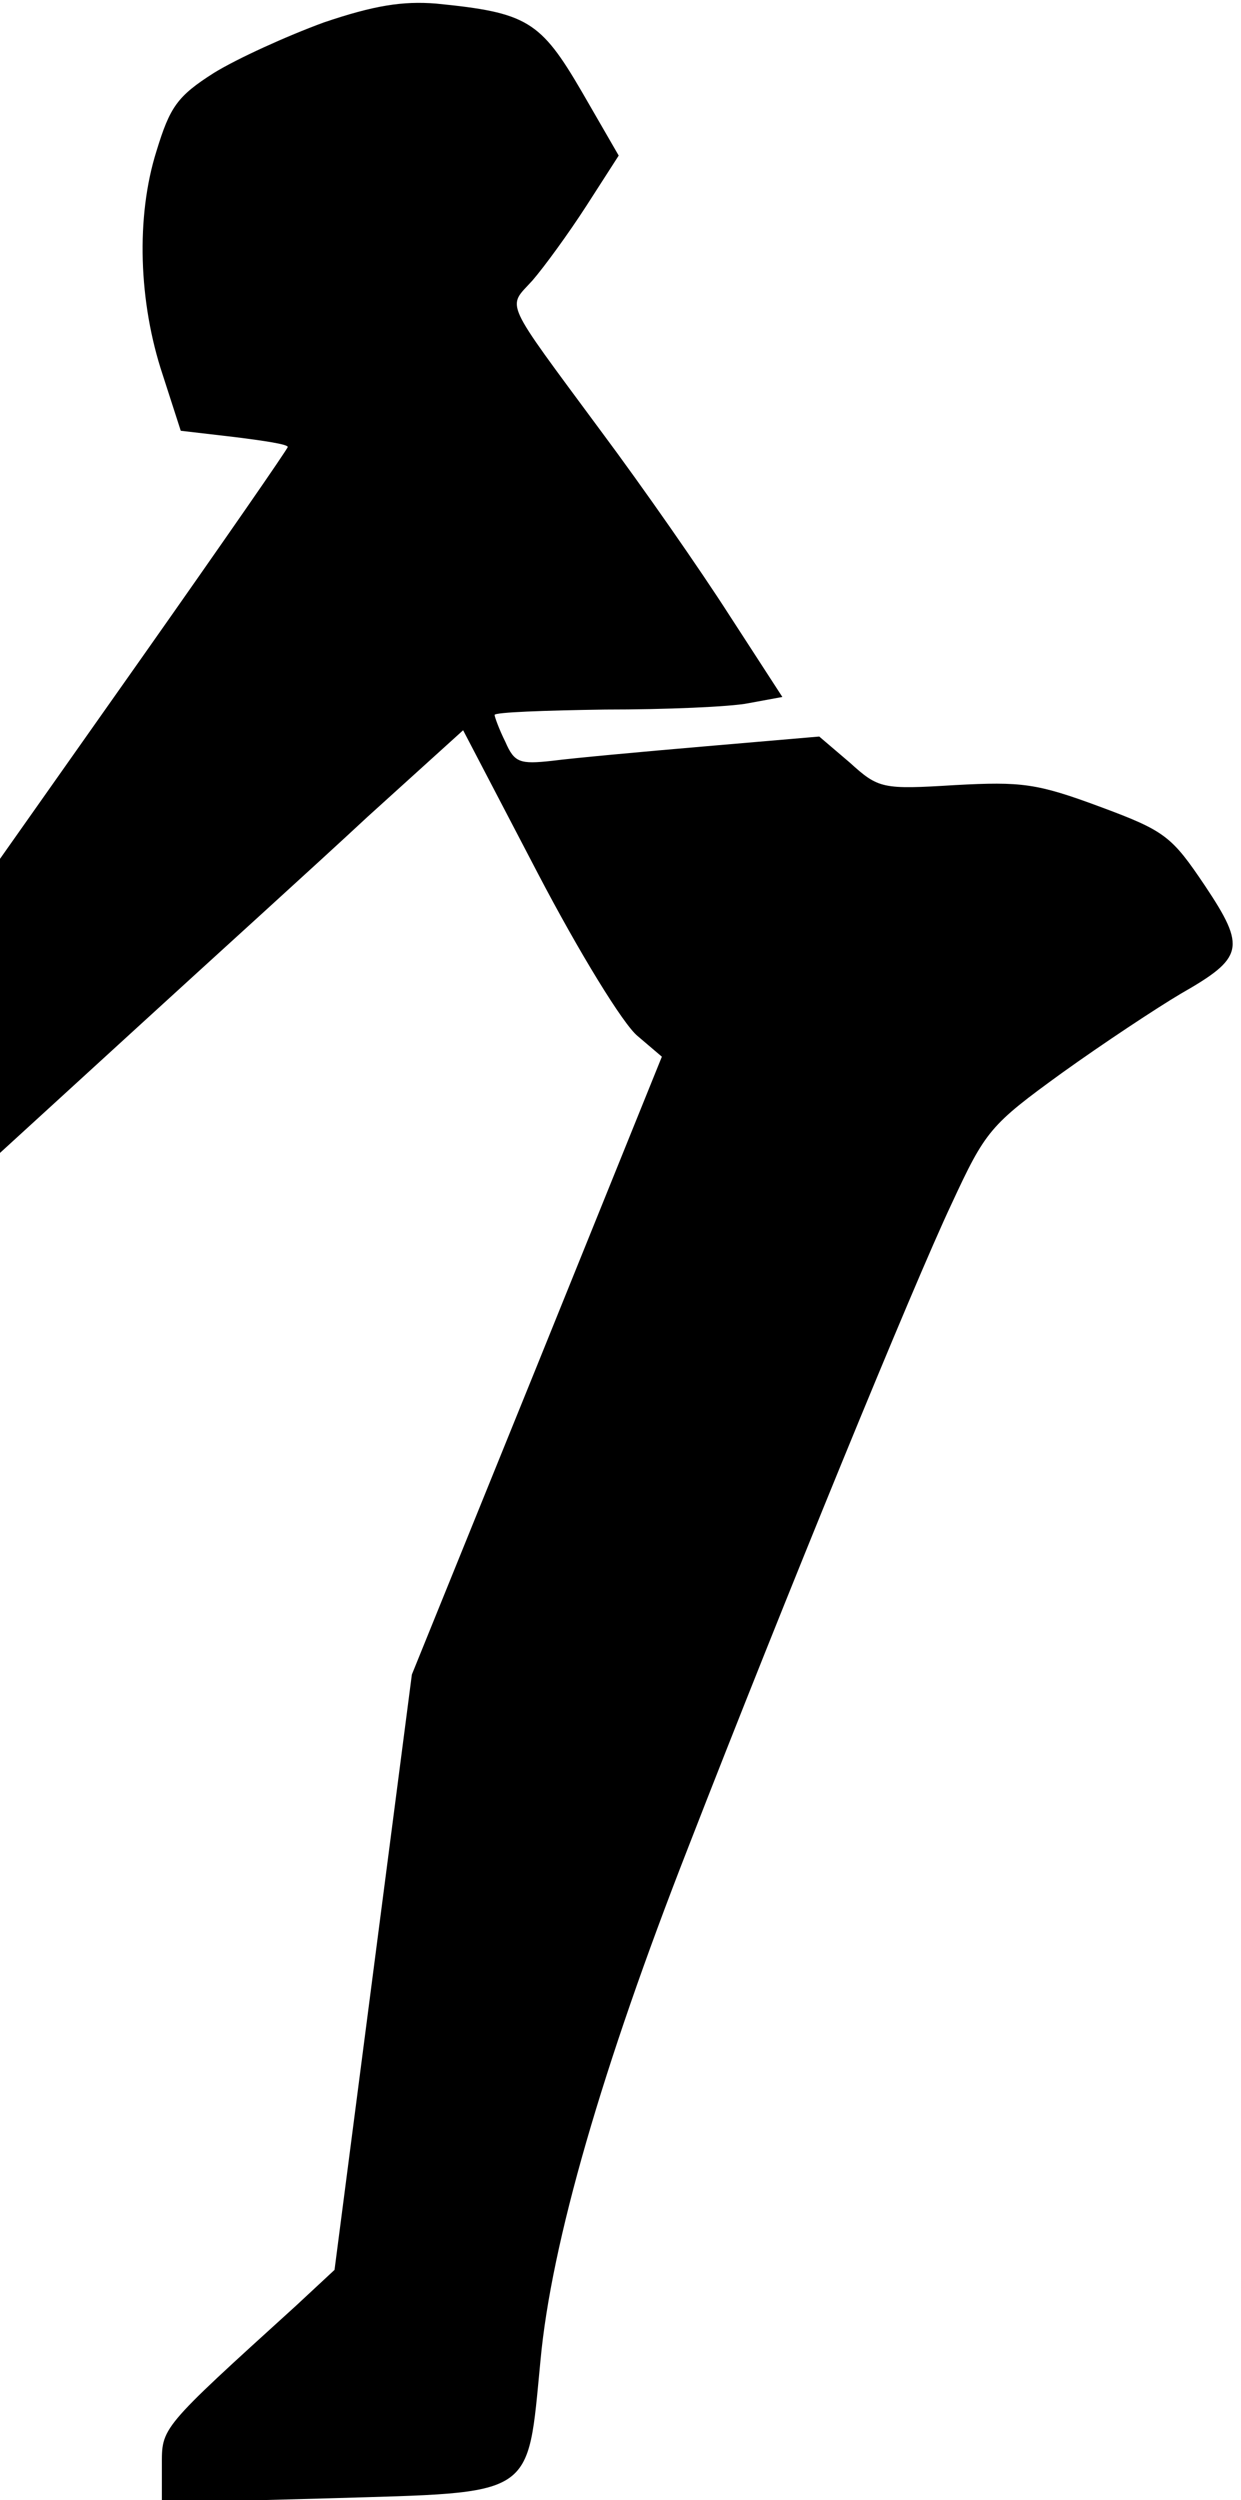 <?xml version="1.0" standalone="no"?>
<!DOCTYPE svg PUBLIC "-//W3C//DTD SVG 20010904//EN"
 "http://www.w3.org/TR/2001/REC-SVG-20010904/DTD/svg10.dtd">
<svg version="1.0" xmlns="http://www.w3.org/2000/svg"
 width="138pt" height="278pt" viewBox="0 0 138 278"
 preserveAspectRatio="xMidYMid meet">
<g transform="translate(0,278) scale(0.1,-0.1)"
fill="#000000" stroke="none">
<path fill="#000000" stroke="none" d="M360 2755 c-41 -15 -96 -40 -122 -56
-41 -26 -49 -38 -64 -87 -23 -73 -20 -168 7 -249 l20 -62 60 -7 c32 -4 59 -8
59 -11 0 -2 -72 -106 -160 -231 l-160 -227 0 -163 0 -164 152 139 c83 76 199
181 257 235 l106 96 83 -159 c46 -88 95 -168 111 -181 l27 -23 -139 -344 -139
-343 -43 -331 -43 -331 -43 -40 c-152 -138 -149 -135 -149 -178 l0 -41 186 5
c231 7 220 -1 235 153 12 131 69 327 164 570 108 278 251 627 293 716 38 82
43 88 123 146 46 33 105 72 132 88 70 40 73 51 27 120 -37 55 -44 61 -117 88
-70 26 -87 28 -161 24 -81 -5 -85 -4 -117 25 l-34 29 -128 -11 c-70 -6 -146
-13 -169 -16 -36 -4 -42 -2 -52 21 -7 14 -12 28 -12 30 0 3 55 5 123 6 67 0
139 3 159 7 l38 7 -59 91 c-32 50 -96 142 -143 205 -110 149 -104 136 -76 167
13 15 40 52 60 83 l36 56 -41 71 c-46 79 -61 88 -162 98 -37 3 -69 -2 -125
-21z"/>
</g>
</svg>
